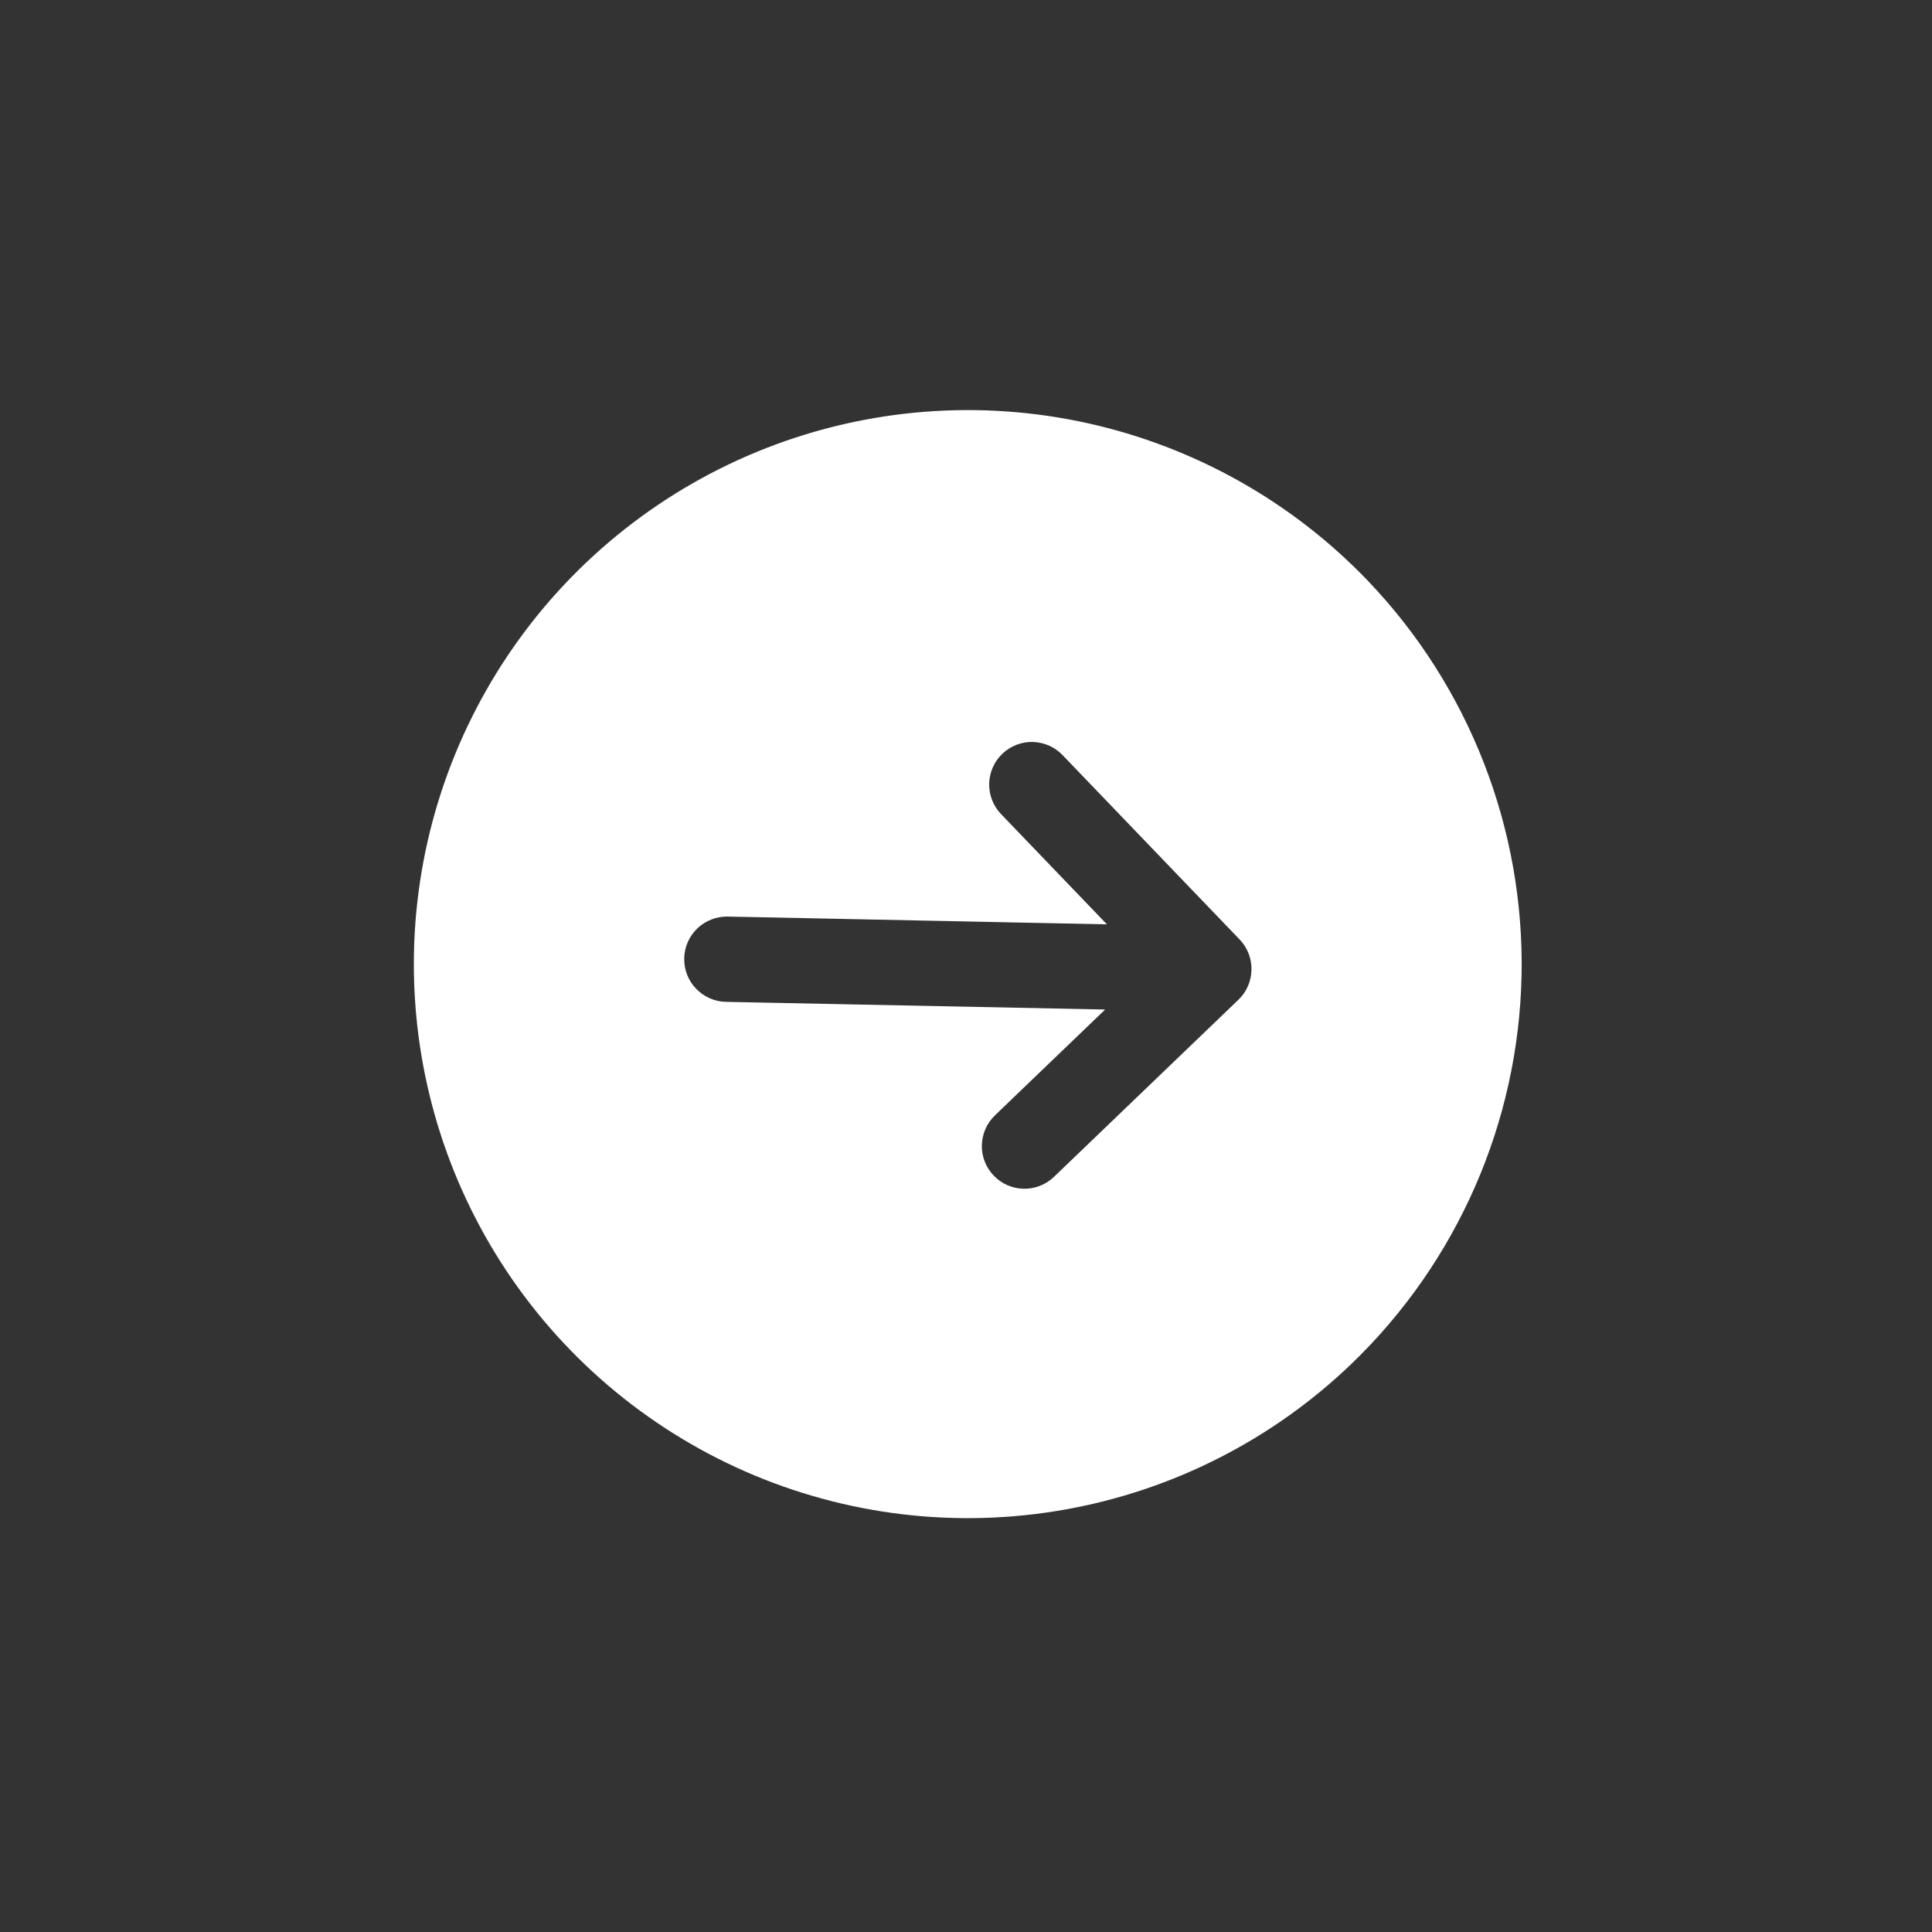 <svg width="34" height="34" viewBox="0 0 34 34" fill="none" xmlns="http://www.w3.org/2000/svg">
<rect x="0" y="0" width="34" height="34" fill="#333333" stroke="none"/>
<g clip-path="url(#clip0_884_4632)">
<path d="M24.066 10.214C22.73 8.823 21.012 7.86 19.129 7.445C17.246 7.03 15.282 7.184 13.486 7.885C11.69 8.587 10.142 9.805 9.038 11.386C7.934 12.968 7.324 14.841 7.285 16.769C7.246 18.697 7.779 20.593 8.817 22.218C9.856 23.843 11.353 25.123 13.119 25.897C14.885 26.671 16.841 26.904 18.74 26.566C20.639 26.229 22.394 25.336 23.785 24C25.648 22.208 26.724 19.75 26.777 17.165C26.829 14.581 25.854 12.081 24.066 10.214ZM18.548 20.711C18.404 20.849 18.212 20.924 18.013 20.92C17.814 20.916 17.625 20.833 17.488 20.689C17.35 20.546 17.275 20.354 17.279 20.155C17.283 19.956 17.366 19.767 17.509 19.629L19.449 17.766L12.776 17.631C12.677 17.629 12.58 17.608 12.49 17.568C12.4 17.528 12.318 17.471 12.25 17.4C12.181 17.329 12.128 17.245 12.092 17.154C12.056 17.062 12.039 16.964 12.041 16.865C12.043 16.767 12.064 16.67 12.104 16.579C12.143 16.489 12.2 16.408 12.271 16.339C12.342 16.271 12.426 16.218 12.518 16.182C12.61 16.146 12.708 16.128 12.806 16.13L19.48 16.267L17.617 14.327C17.479 14.183 17.404 13.991 17.408 13.792C17.412 13.593 17.495 13.404 17.639 13.266C17.782 13.129 17.974 13.053 18.173 13.057C18.372 13.062 18.561 13.144 18.699 13.288L21.816 16.534C21.953 16.677 22.029 16.87 22.024 17.069C22.02 17.267 21.938 17.457 21.794 17.594L18.548 20.711Z" fill="white"/>
</g>
<defs>
<clipPath id="clip0_884_4632">
<rect width="24" height="24" fill="white" transform="translate(17.378) rotate(46.166)"/>
</clipPath>
</defs>
</svg>
